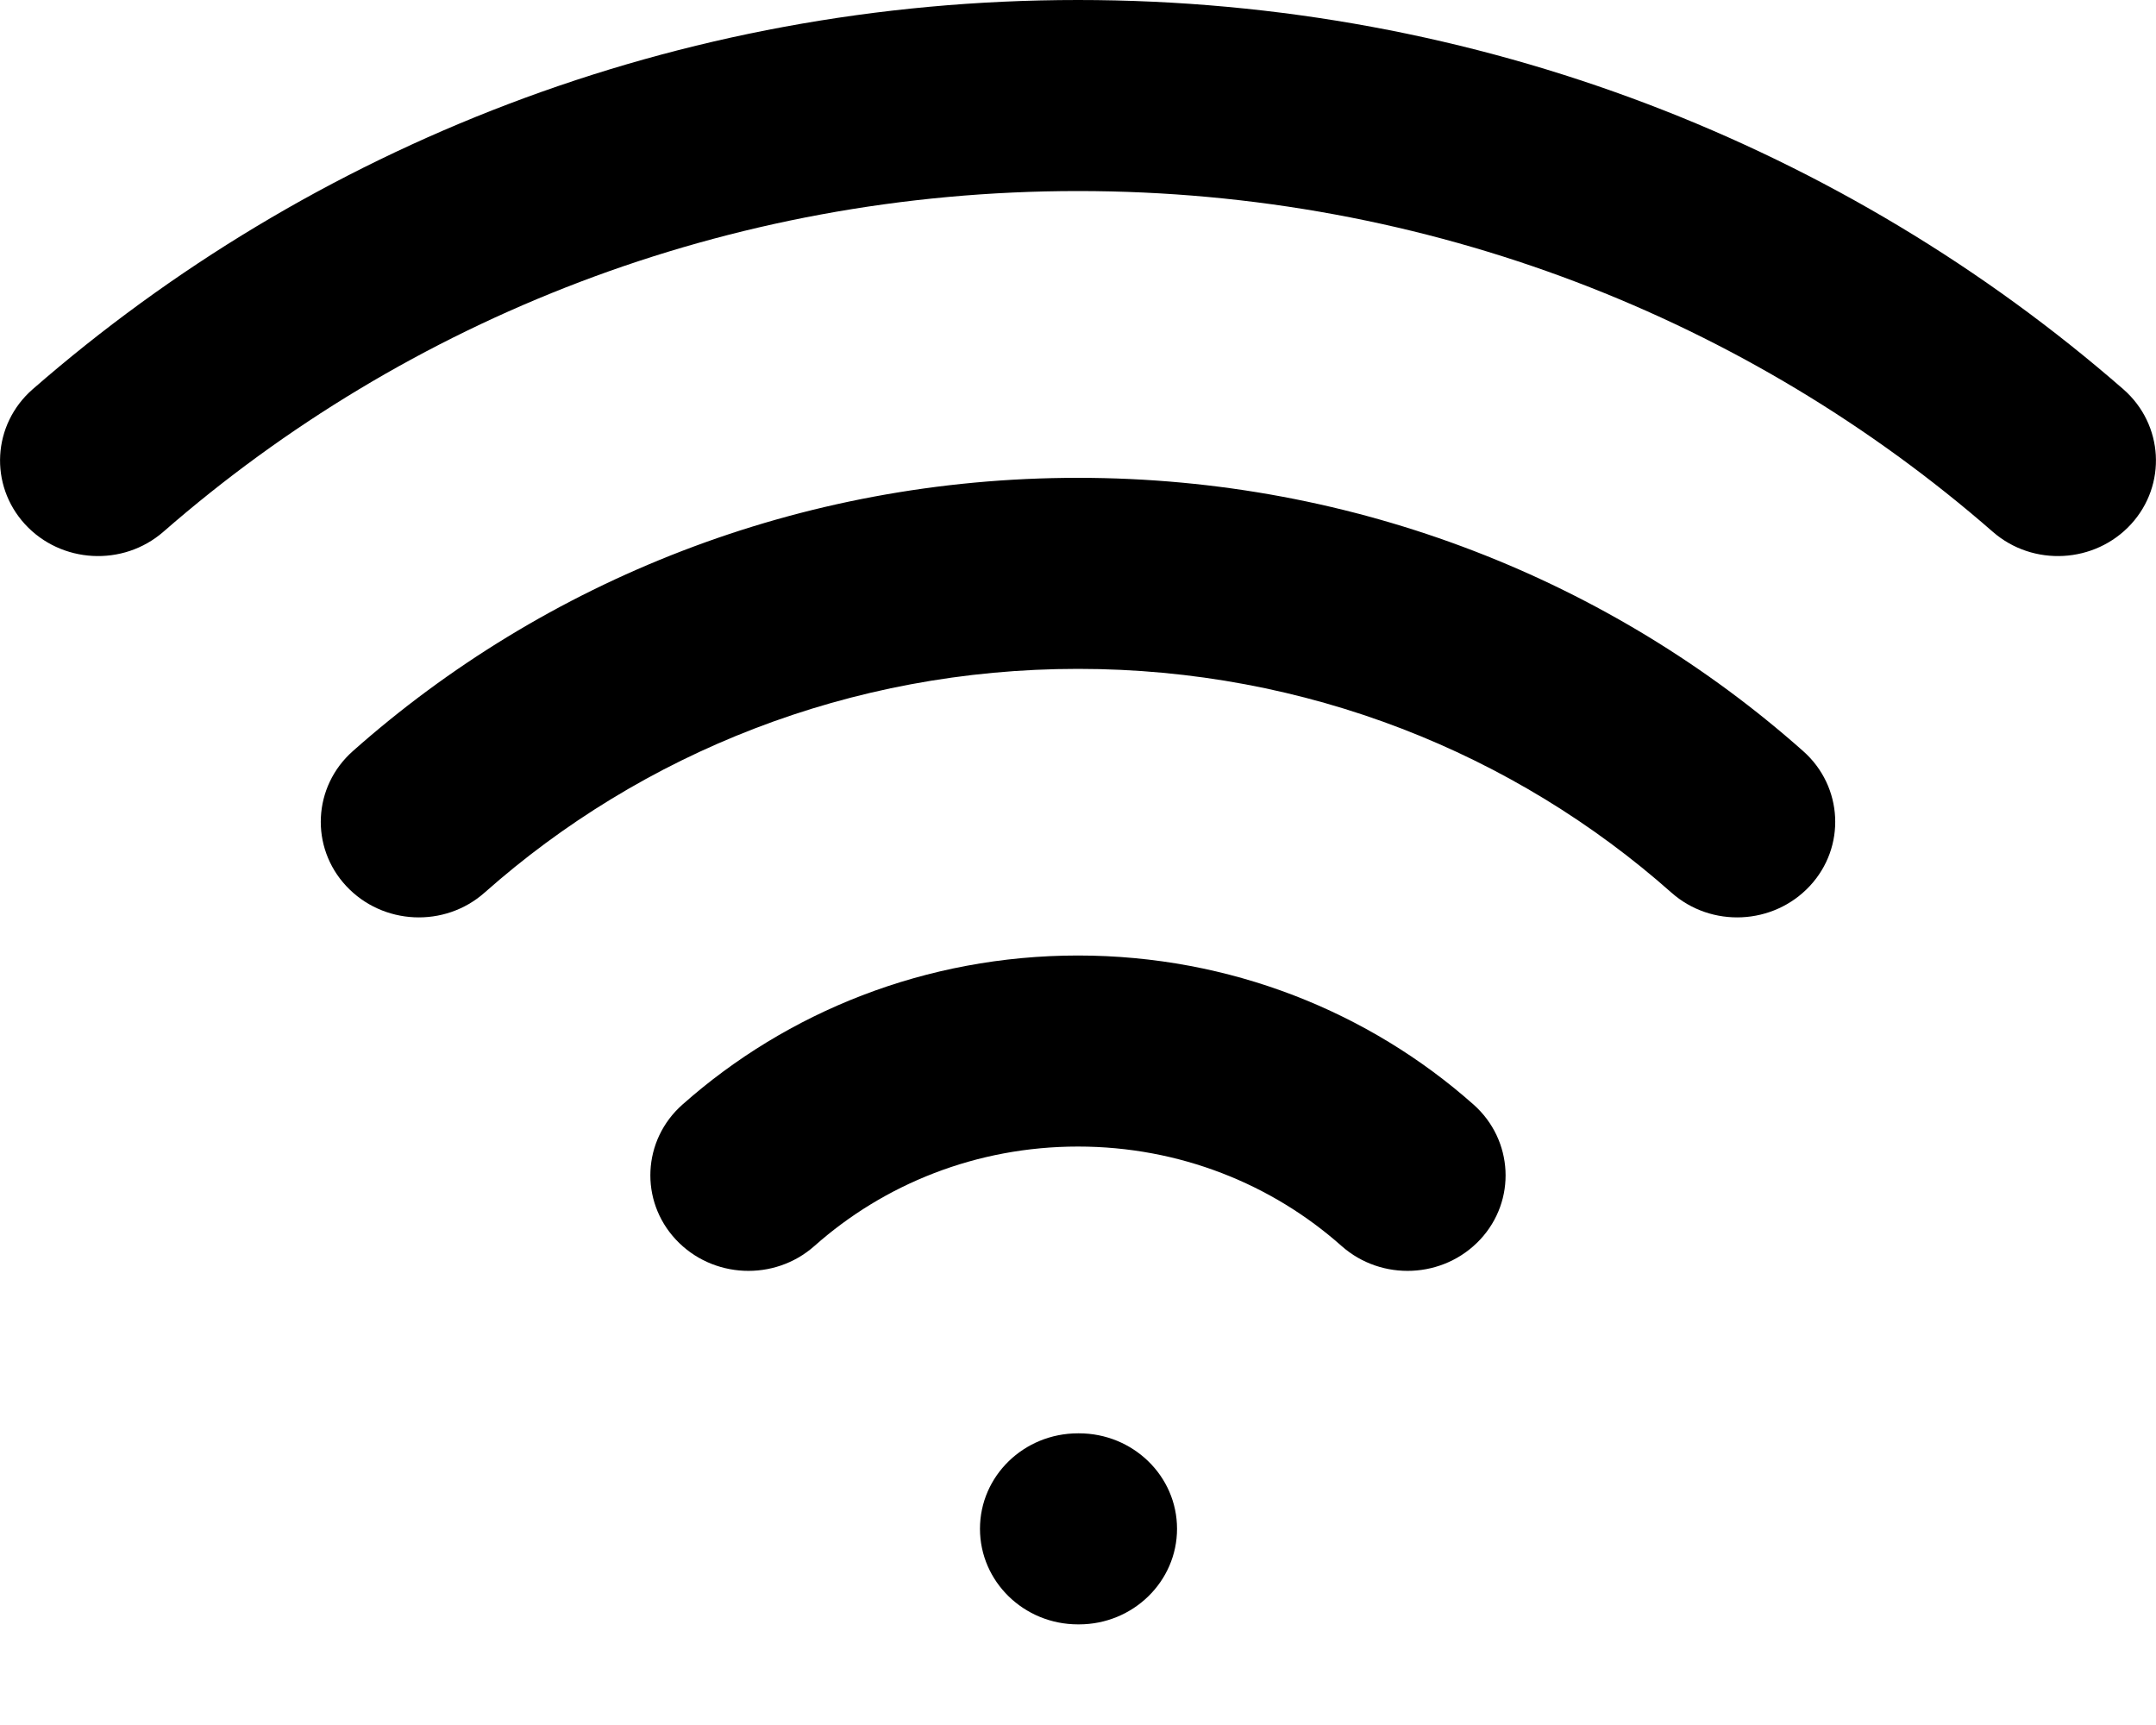 <svg width="15" height="12" viewBox="0 0 15 12" fill="none" xmlns="http://www.w3.org/2000/svg">
<path d="M0.227 2.708C-0.053 2.953 -0.077 3.373 0.174 3.647C0.425 3.92 0.856 3.944 1.137 3.699L0.227 2.708ZM13.864 3.699C14.144 3.944 14.575 3.92 14.826 3.647C15.077 3.373 15.053 2.953 14.773 2.708L13.864 3.699ZM7.5 9.971C7.123 9.971 6.818 10.268 6.818 10.635C6.818 11.002 7.123 11.3 7.5 11.3V9.971ZM7.507 11.3C7.883 11.3 8.189 11.002 8.189 10.635C8.189 10.268 7.883 9.971 7.507 9.971V11.3ZM9.334 8.668C9.613 8.915 10.044 8.895 10.298 8.623C10.551 8.352 10.53 7.931 10.252 7.684L9.334 8.668ZM11.628 6.209C11.906 6.456 12.337 6.436 12.591 6.164C12.844 5.893 12.824 5.472 12.545 5.225L11.628 6.209ZM4.748 7.684C4.469 7.931 4.449 8.352 4.702 8.623C4.956 8.895 5.387 8.915 5.666 8.668L4.748 7.684ZM2.455 5.225C2.176 5.472 2.156 5.893 2.409 6.164C2.663 6.436 3.094 6.456 3.372 6.209L2.455 5.225ZM1.137 3.699C2.826 2.225 5.055 1.329 7.5 1.329V0C4.706 0 2.157 1.025 0.227 2.708L1.137 3.699ZM7.5 1.329C9.945 1.329 12.174 2.225 13.864 3.699L14.773 2.708C12.843 1.025 10.293 0 7.5 0V1.329ZM7.5 11.3H7.507V9.971H7.5V11.3ZM7.5 7.976C8.207 7.976 8.85 8.238 9.334 8.668L10.252 7.684C9.526 7.04 8.559 6.647 7.5 6.647V7.976ZM7.5 4.653C9.09 4.653 10.537 5.242 11.628 6.209L12.545 5.225C11.214 4.044 9.442 3.324 7.5 3.324V4.653ZM5.666 8.668C6.15 8.238 6.793 7.976 7.5 7.976V6.647C6.441 6.647 5.474 7.04 4.748 7.684L5.666 8.668ZM3.372 6.209C4.463 5.242 5.91 4.653 7.5 4.653V3.324C5.558 3.324 3.786 4.044 2.455 5.225L3.372 6.209Z" fill="black"/>
</svg>
